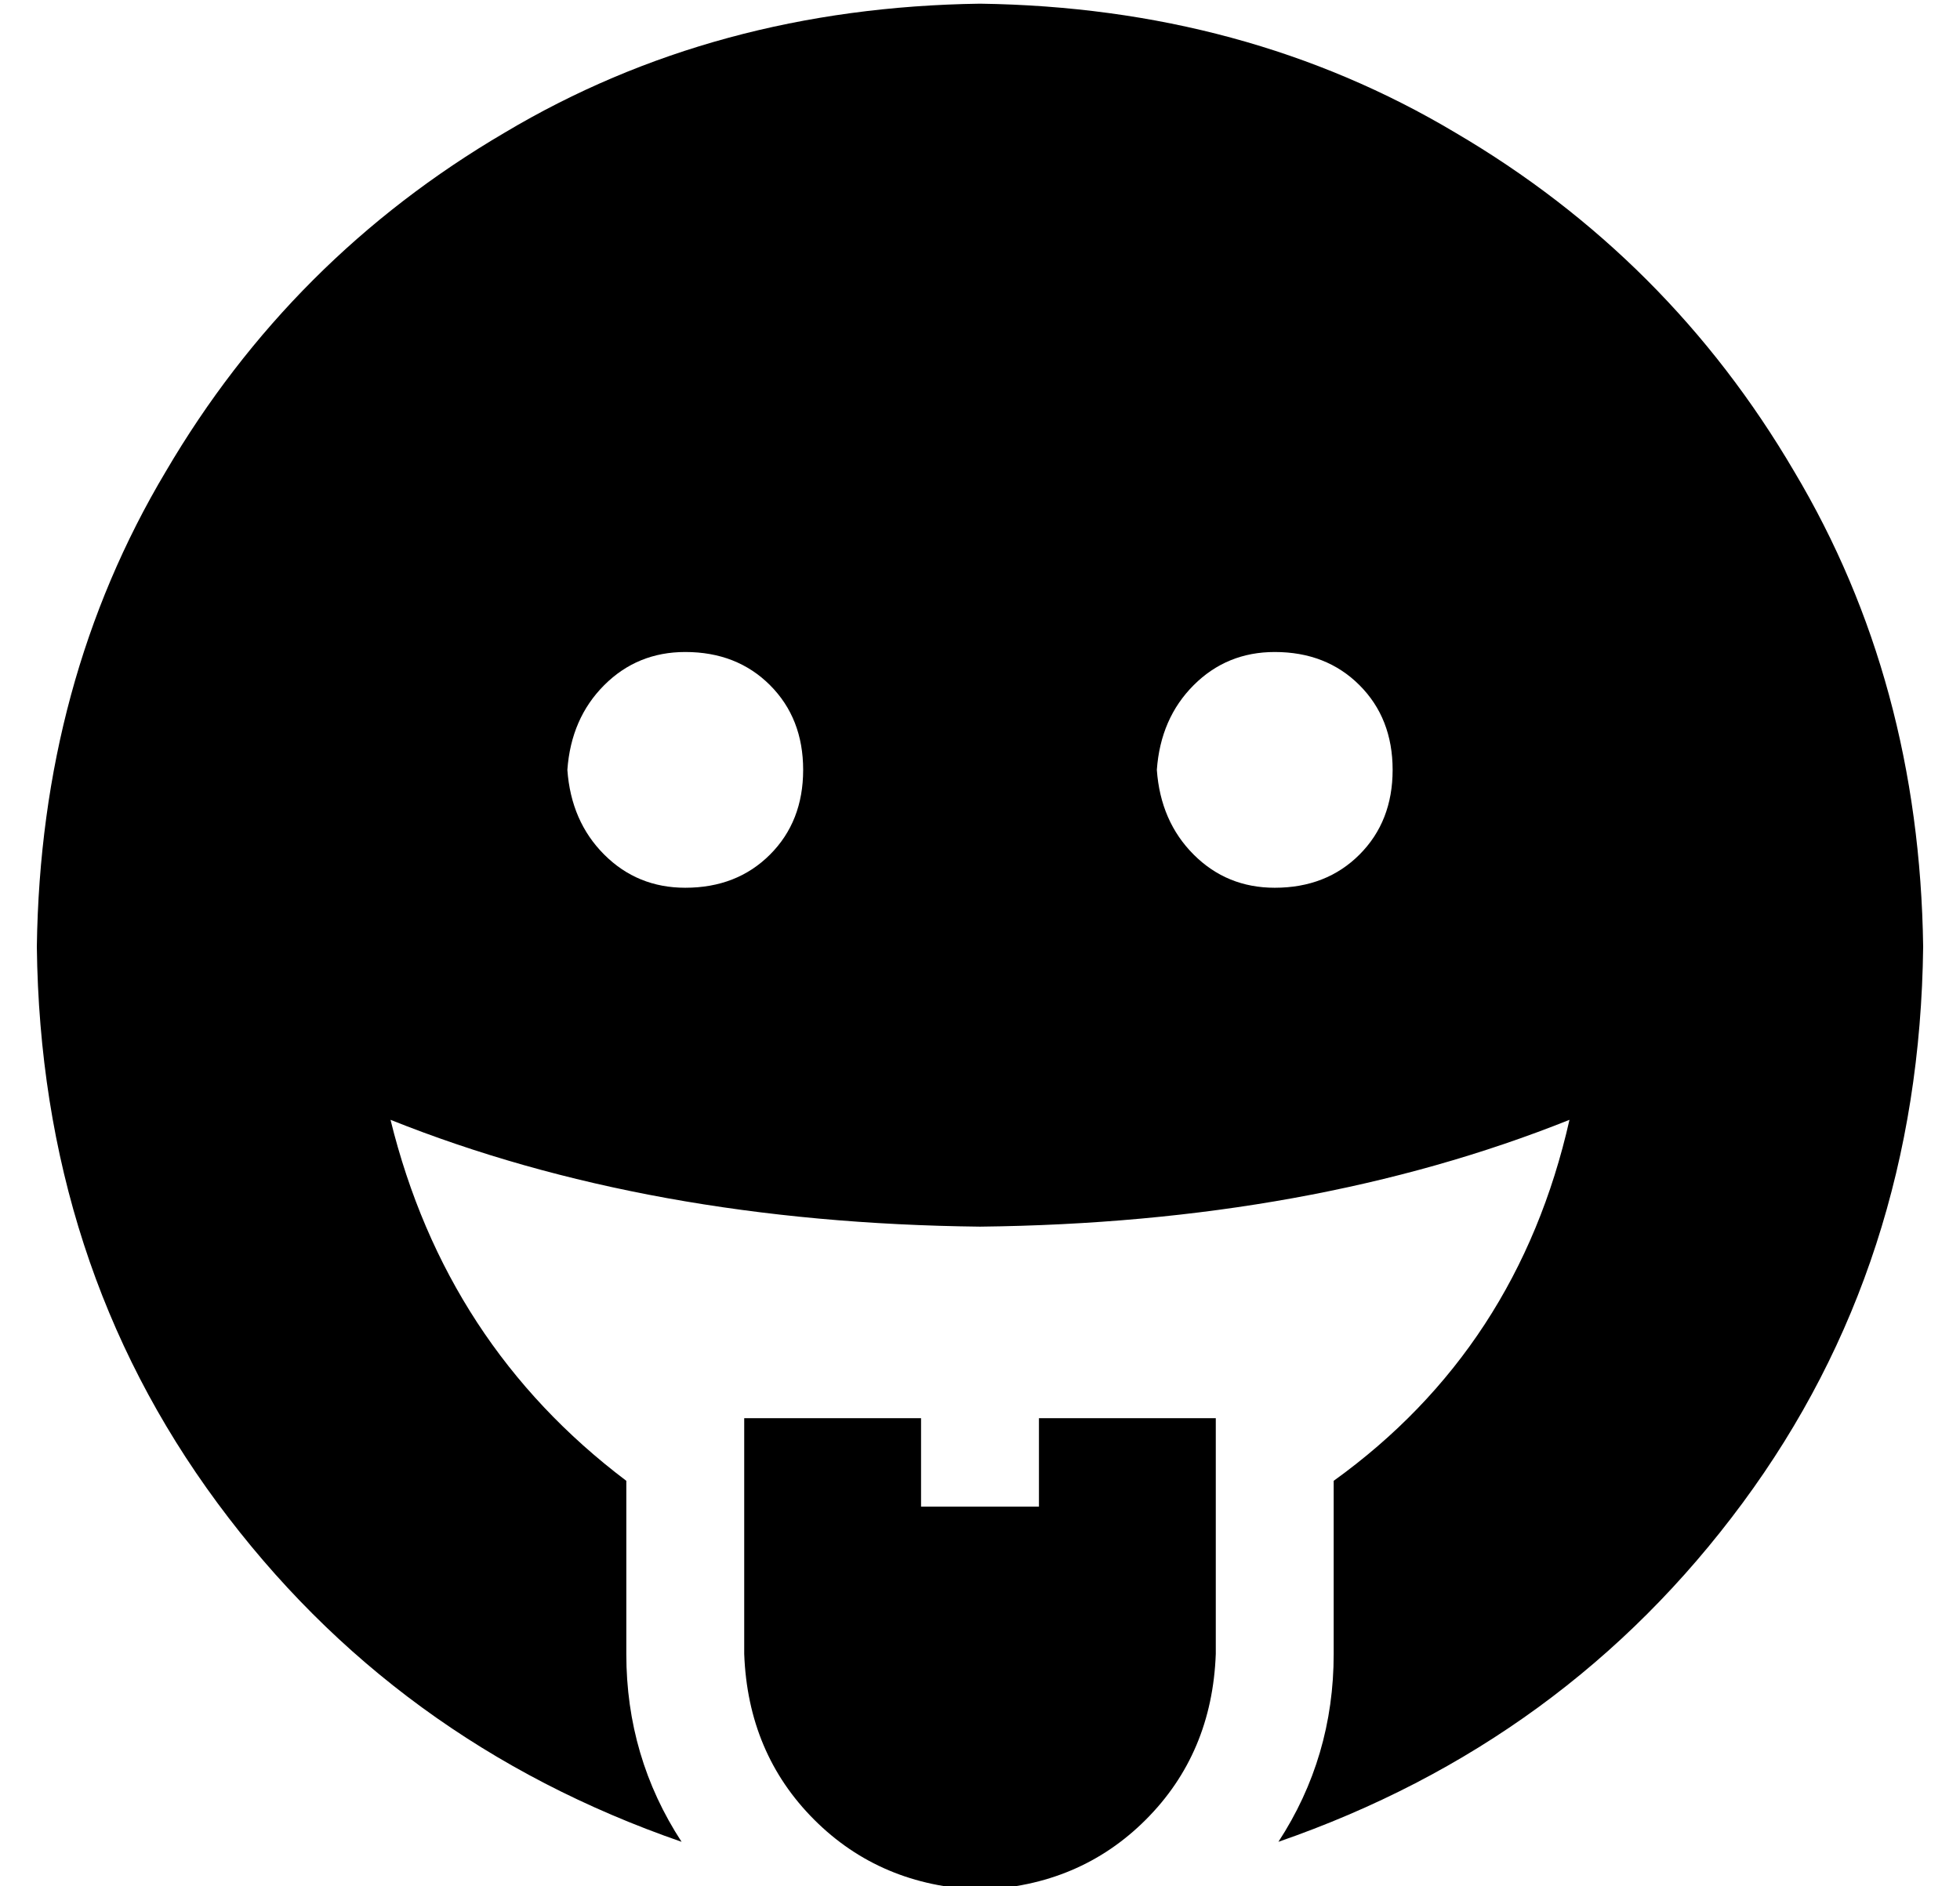 <?xml version="1.0" standalone="no"?>
<!DOCTYPE svg PUBLIC "-//W3C//DTD SVG 1.1//EN" "http://www.w3.org/Graphics/SVG/1.1/DTD/svg11.dtd" >
<svg xmlns="http://www.w3.org/2000/svg" xmlns:xlink="http://www.w3.org/1999/xlink" version="1.1" viewBox="-10 -40 532 512">
   <path fill="currentColor"
d="M0 217q1 86 49 151v0v0q48 65 126 92q-15 -23 -15 -51v-47v0q-49 -37 -64 -98q70 28 160 29q90 -1 160 -29q-14 62 -64 98v47v0q0 28 -15 51q78 -27 126 -92t49 -151q-1 -72 -35 -129q-34 -58 -92 -92q-57 -34 -129 -35q-72 1 -129 35q-58 34 -92 92q-34 57 -35 129v0z
M176 137q14 0 23 9v0v0q9 9 9 23t-9 23t-23 9q-13 0 -22 -9t-10 -23q1 -14 10 -23t22 -9v0zM304 169q1 -14 10 -23v0v0q9 -9 22 -9q14 0 23 9t9 23t-9 23t-23 9q-13 0 -22 -9t-10 -23v0zM320 409v-64v64v-64h-48v0v24v0h-32v0v-24v0h-48v0v64v0q1 27 19 45t45 19
q27 -1 45 -19t19 -45v0z" />
</svg>
